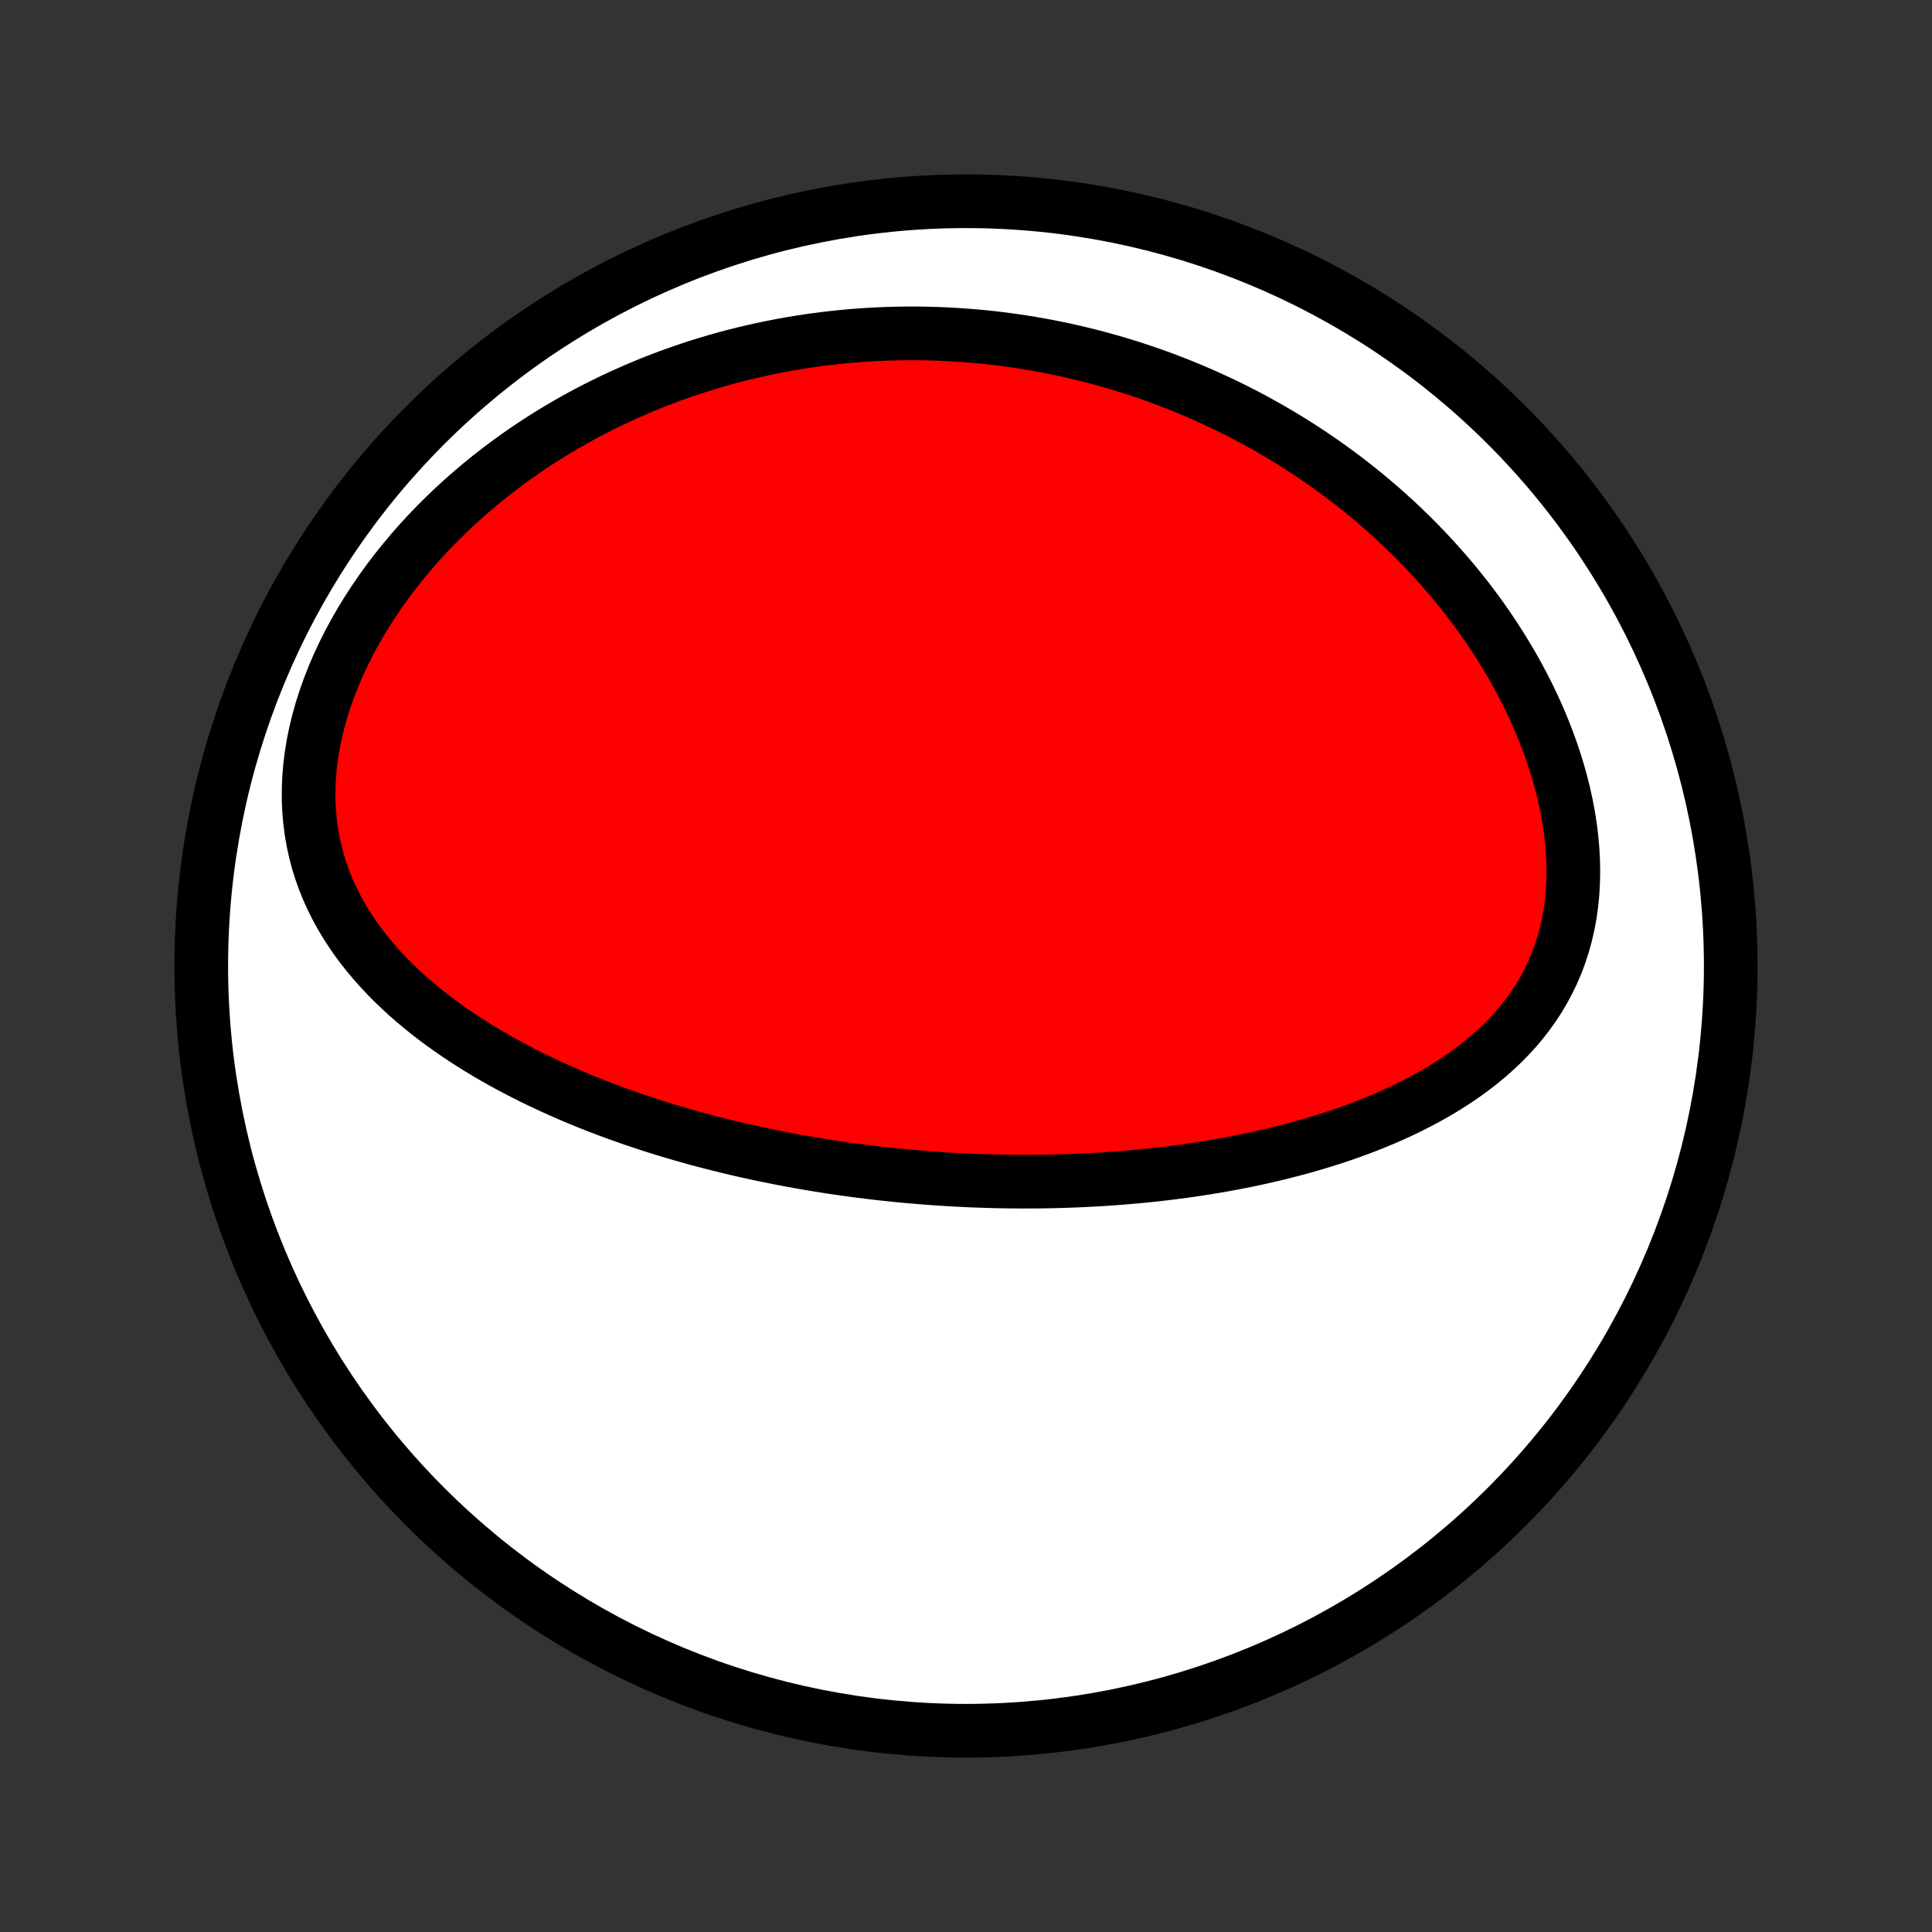 <?xml version="1.0" encoding="utf-8" standalone="no"?>
<!DOCTYPE svg PUBLIC "-//W3C//DTD SVG 1.1//EN"
  "http://www.w3.org/Graphics/SVG/1.1/DTD/svg11.dtd">
<!-- Created with matplotlib (http://matplotlib.org/) -->
<svg height="72pt" version="1.1" viewBox="0 0 72 72" width="72pt" xmlns="http://www.w3.org/2000/svg" xmlns:xlink="http://www.w3.org/1999/xlink">
 <rect x="0" y="0" width="72" height="72" fill="#333333" stroke="none"/>
 <defs>
  <style type="text/css">
*{stroke-linecap:butt;stroke-linejoin:round;}
  </style>
 </defs>
 <g id="figure_1">
  <g id="patch_1">
   <path d="
M0 72
L72 72
L72 0
L0 0
z
" style="fill:none;"/>
  </g>
  <g id="axes_1">
   <g id="PatchCollection_1">
    <defs>
     <path d="
M36 -7.5
C43.558 -7.5 50.808 -10.503 56.153 -15.848
C61.497 -21.192 64.5 -28.442 64.5 -36
C64.5 -43.558 61.497 -50.808 56.153 -56.153
C50.808 -61.497 43.558 -64.5 36 -64.5
C28.442 -64.5 21.192 -61.497 15.848 -56.153
C10.503 -50.808 7.5 -43.558 7.5 -36
C7.5 -28.442 10.503 -21.192 15.848 -15.848
C21.192 -10.503 28.442 -7.5 36 -7.5
z
" id="C0_0_a811fe30f3"/>
     <path d="
M33.363 -28.208
L33.623 -28.182
L33.884 -28.158
L34.145 -28.136
L34.406 -28.114
L34.668 -28.094
L34.93 -28.075
L35.193 -28.058
L35.456 -28.042
L35.72 -28.028
L35.984 -28.015
L36.249 -28.003
L36.515 -27.993
L36.781 -27.985
L37.048 -27.977
L37.316 -27.971
L37.585 -27.967
L37.855 -27.965
L38.126 -27.963
L38.397 -27.964
L38.67 -27.965
L38.944 -27.969
L39.219 -27.974
L39.495 -27.981
L39.772 -27.989
L40.051 -28
L40.331 -28.012
L40.612 -28.026
L40.895 -28.041
L41.178 -28.059
L41.464 -28.078
L41.75 -28.1
L42.038 -28.124
L42.328 -28.149
L42.619 -28.177
L42.911 -28.207
L43.206 -28.24
L43.501 -28.274
L43.798 -28.312
L44.097 -28.351
L44.397 -28.393
L44.699 -28.439
L45.002 -28.486
L45.306 -28.537
L45.612 -28.59
L45.92 -28.647
L46.229 -28.706
L46.539 -28.769
L46.85 -28.835
L47.163 -28.905
L47.477 -28.978
L47.792 -29.055
L48.108 -29.136
L48.425 -29.22
L48.742 -29.309
L49.06 -29.402
L49.379 -29.5
L49.698 -29.601
L50.017 -29.708
L50.336 -29.82
L50.655 -29.936
L50.974 -30.058
L51.292 -30.185
L51.609 -30.318
L51.925 -30.457
L52.239 -30.602
L52.551 -30.753
L52.861 -30.91
L53.169 -31.074
L53.474 -31.245
L53.776 -31.423
L54.073 -31.609
L54.367 -31.802
L54.655 -32.003
L54.938 -32.212
L55.216 -32.43
L55.487 -32.656
L55.751 -32.891
L56.008 -33.135
L56.255 -33.388
L56.495 -33.651
L56.724 -33.923
L56.943 -34.205
L57.152 -34.497
L57.349 -34.798
L57.533 -35.11
L57.705 -35.431
L57.863 -35.761
L58.008 -36.101
L58.138 -36.45
L58.254 -36.808
L58.354 -37.174
L58.44 -37.548
L58.51 -37.93
L58.564 -38.318
L58.603 -38.712
L58.626 -39.112
L58.634 -39.516
L58.627 -39.924
L58.605 -40.336
L58.568 -40.75
L58.517 -41.166
L58.453 -41.583
L58.374 -42
L58.283 -42.417
L58.179 -42.833
L58.063 -43.248
L57.936 -43.66
L57.797 -44.07
L57.648 -44.477
L57.489 -44.88
L57.32 -45.28
L57.142 -45.675
L56.955 -46.065
L56.76 -46.45
L56.557 -46.83
L56.347 -47.205
L56.129 -47.573
L55.906 -47.936
L55.676 -48.293
L55.44 -48.643
L55.199 -48.988
L54.953 -49.325
L54.702 -49.657
L54.446 -49.981
L54.187 -50.3
L53.923 -50.611
L53.656 -50.916
L53.386 -51.215
L53.113 -51.507
L52.837 -51.792
L52.558 -52.071
L52.277 -52.343
L51.994 -52.609
L51.708 -52.869
L51.421 -53.122
L51.132 -53.369
L50.842 -53.611
L50.55 -53.846
L50.257 -54.075
L49.962 -54.298
L49.667 -54.515
L49.371 -54.727
L49.074 -54.933
L48.776 -55.134
L48.477 -55.329
L48.178 -55.519
L47.878 -55.703
L47.577 -55.883
L47.276 -56.057
L46.975 -56.226
L46.674 -56.391
L46.372 -56.55
L46.07 -56.705
L45.767 -56.855
L45.464 -57
L45.161 -57.141
L44.858 -57.277
L44.555 -57.409
L44.251 -57.537
L43.947 -57.66
L43.643 -57.779
L43.339 -57.894
L43.035 -58.005
L42.73 -58.112
L42.425 -58.215
L42.12 -58.314
L41.815 -58.409
L41.509 -58.5
L41.203 -58.587
L40.897 -58.67
L40.59 -58.75
L40.283 -58.826
L39.976 -58.898
L39.669 -58.967
L39.36 -59.032
L39.052 -59.093
L38.743 -59.15
L38.433 -59.204
L38.123 -59.255
L37.812 -59.301
L37.501 -59.344
L37.189 -59.384
L36.876 -59.42
L36.562 -59.452
L36.248 -59.48
L35.933 -59.505
L35.618 -59.526
L35.301 -59.544
L34.983 -59.558
L34.665 -59.568
L34.346 -59.574
L34.026 -59.577
L33.704 -59.575
L33.382 -59.57
L33.059 -59.561
L32.734 -59.548
L32.408 -59.531
L32.082 -59.509
L31.754 -59.484
L31.425 -59.454
L31.095 -59.42
L30.763 -59.382
L30.43 -59.339
L30.096 -59.292
L29.761 -59.24
L29.425 -59.184
L29.087 -59.123
L28.748 -59.056
L28.407 -58.985
L28.066 -58.909
L27.723 -58.828
L27.379 -58.742
L27.034 -58.65
L26.688 -58.552
L26.34 -58.449
L25.991 -58.341
L25.642 -58.226
L25.291 -58.105
L24.939 -57.979
L24.587 -57.846
L24.234 -57.707
L23.88 -57.561
L23.525 -57.408
L23.17 -57.249
L22.815 -57.083
L22.459 -56.91
L22.104 -56.73
L21.748 -56.542
L21.393 -56.347
L21.038 -56.144
L20.684 -55.934
L20.33 -55.715
L19.978 -55.489
L19.627 -55.255
L19.278 -55.012
L18.93 -54.761
L18.585 -54.502
L18.242 -54.235
L17.903 -53.959
L17.566 -53.674
L17.233 -53.381
L16.904 -53.08
L16.58 -52.77
L16.26 -52.451
L15.946 -52.125
L15.638 -51.79
L15.336 -51.447
L15.042 -51.095
L14.754 -50.737
L14.475 -50.37
L14.205 -49.997
L13.943 -49.616
L13.692 -49.229
L13.451 -48.836
L13.222 -48.437
L13.004 -48.033
L12.799 -47.624
L12.607 -47.212
L12.428 -46.795
L12.264 -46.377
L12.114 -45.956
L11.98 -45.534
L11.862 -45.111
L11.759 -44.688
L11.674 -44.267
L11.605 -43.848
L11.553 -43.431
L11.519 -43.017
L11.502 -42.607
L11.501 -42.203
L11.518 -41.803
L11.552 -41.409
L11.601 -41.022
L11.668 -40.642
L11.749 -40.269
L11.845 -39.903
L11.956 -39.546
L12.081 -39.196
L12.219 -38.854
L12.37 -38.521
L12.532 -38.196
L12.705 -37.879
L12.889 -37.57
L13.083 -37.27
L13.285 -36.977
L13.496 -36.693
L13.716 -36.416
L13.942 -36.147
L14.175 -35.885
L14.414 -35.63
L14.658 -35.383
L14.908 -35.143
L15.162 -34.91
L15.421 -34.683
L15.684 -34.463
L15.949 -34.249
L16.218 -34.041
L16.49 -33.839
L16.764 -33.643
L17.04 -33.453
L17.318 -33.268
L17.597 -33.088
L17.878 -32.914
L18.16 -32.744
L18.442 -32.58
L18.726 -32.42
L19.01 -32.265
L19.294 -32.114
L19.579 -31.968
L19.863 -31.826
L20.148 -31.688
L20.433 -31.554
L20.717 -31.424
L21.001 -31.297
L21.284 -31.174
L21.567 -31.055
L21.85 -30.939
L22.132 -30.826
L22.413 -30.717
L22.693 -30.611
L22.973 -30.508
L23.252 -30.408
L23.53 -30.31
L23.808 -30.216
L24.085 -30.124
L24.36 -30.035
L24.635 -29.949
L24.91 -29.865
L25.183 -29.783
L25.455 -29.704
L25.727 -29.627
L25.998 -29.552
L26.268 -29.48
L26.537 -29.41
L26.806 -29.342
L27.073 -29.276
L27.341 -29.212
L27.607 -29.149
L27.873 -29.089
L28.138 -29.031
L28.402 -28.974
L28.666 -28.92
L28.93 -28.867
L29.193 -28.815
L29.455 -28.766
L29.717 -28.718
L29.979 -28.672
L30.24 -28.627
L30.501 -28.584
L30.762 -28.542
L31.022 -28.502
L31.282 -28.464
L31.543 -28.427
L31.803 -28.391
L32.062 -28.357
L32.322 -28.324
L32.582 -28.293
L32.842 -28.263
z
" id="C0_1_8a234b1193"/>
    </defs>
    <g clip-path="url(#p1bffca34e9)">
     <use style="fill:#ffffff;stroke:#000000;stroke-width:2.0;" x="0.0" xlink:href="#C0_0_a811fe30f3" y="72.0"/>
    </g>
    <g clip-path="url(#p1bffca34e9)">
     <use style="fill:#ff0000;stroke:#000000;stroke-width:2.0;" x="0.0" xlink:href="#C0_1_8a234b1193" y="72.0"/>
    </g>
   </g>
  </g>
 </g>
 <defs>
  <clipPath id="p1bffca34e9">
   <rect height="72.0" width="72.0" x="0.0" y="0.0"/>
  </clipPath>
 </defs>
</svg>
